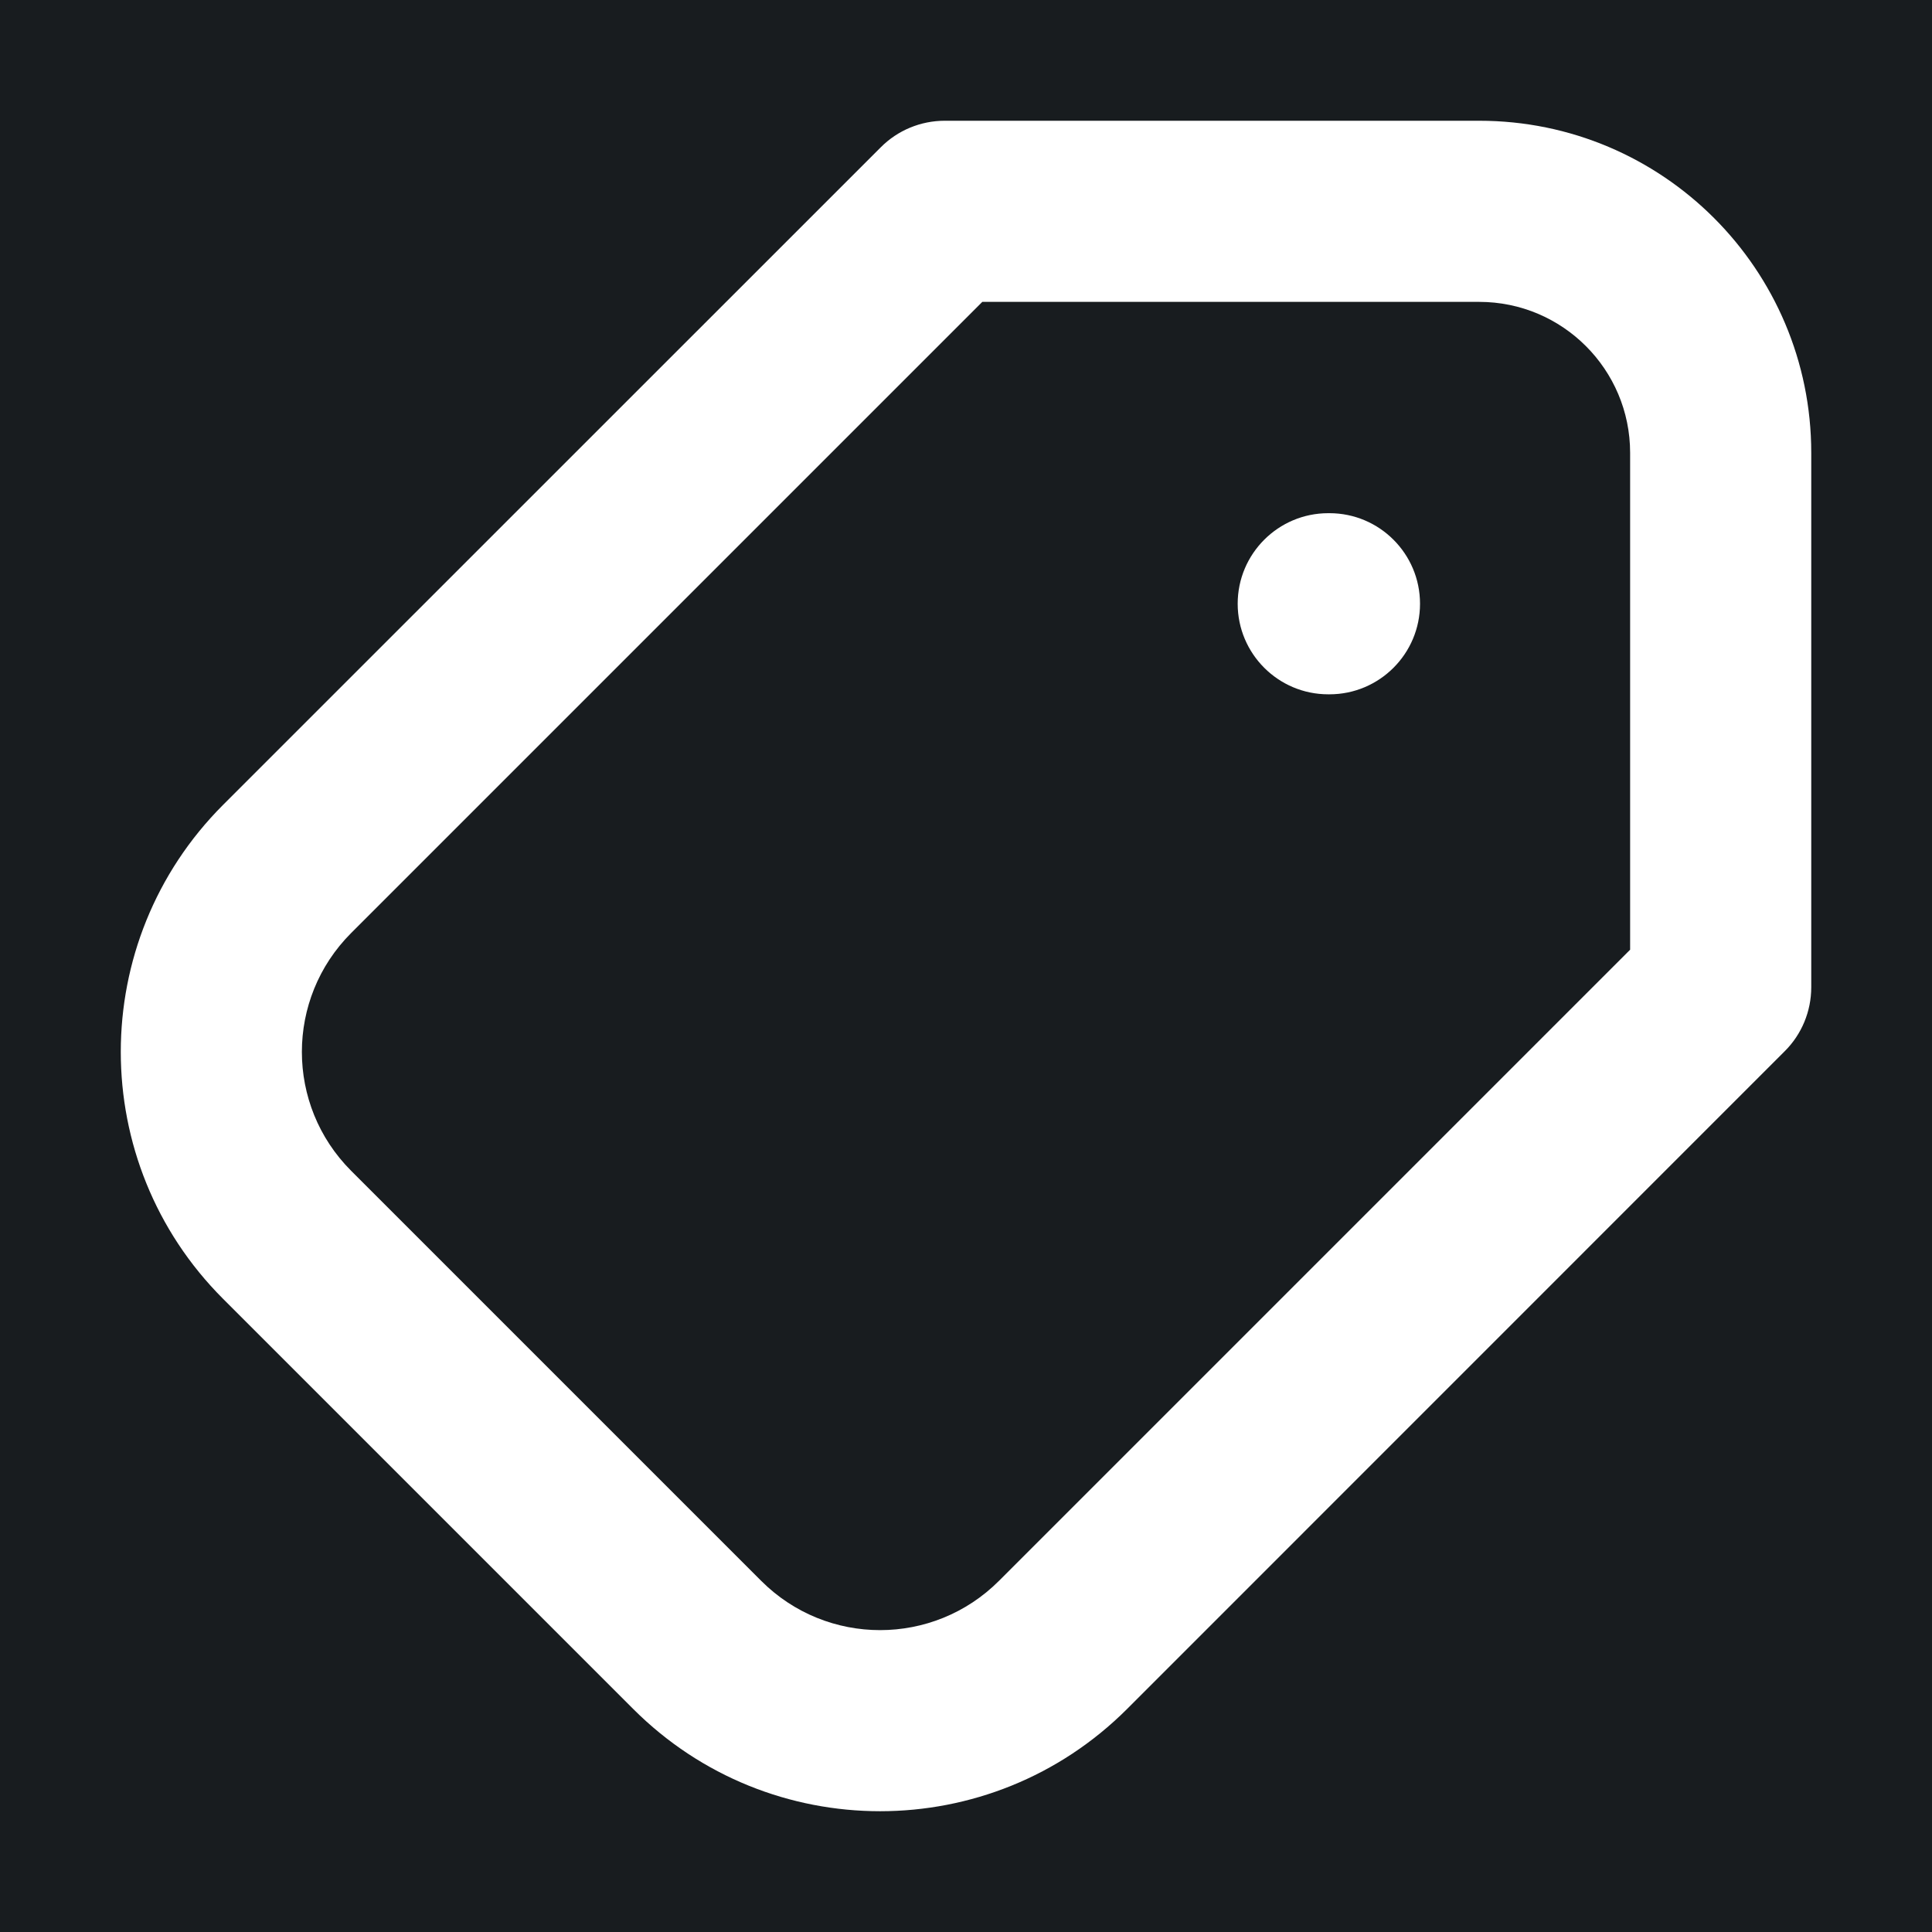 <svg width="32" height="32" viewBox="0 0 16 16" fill="none" xmlns="http://www.w3.org/2000/svg">
<rect x="0" y="0" width="16" height="16" fill="#181c1f"/>
<path fill-rule="evenodd" clip-rule="evenodd" d="M7.294 1.22C7.434 1.079 7.625 1 7.824 1H12.25C13.769 1 15 2.231 15 3.75V8.176C15 8.375 14.921 8.566 14.78 8.706L9.334 14.153C8.204 15.282 6.373 15.282 5.244 14.153L1.847 10.756C0.718 9.627 0.718 7.796 1.847 6.666L7.294 1.22ZM8.135 2.5L2.908 7.727C2.364 8.271 2.364 9.152 2.908 9.696L6.304 13.092C6.848 13.636 7.729 13.636 8.273 13.092L13.5 7.865V3.75C13.5 3.06 12.94 2.5 12.25 2.5H8.135ZM10.25 5C10.25 4.586 10.586 4.25 11 4.25H11.01C11.424 4.25 11.76 4.586 11.76 5C11.76 5.414 11.424 5.75 11.01 5.75H11C10.586 5.75 10.25 5.414 10.25 5Z" fill="#ffffff"/>
</svg>
